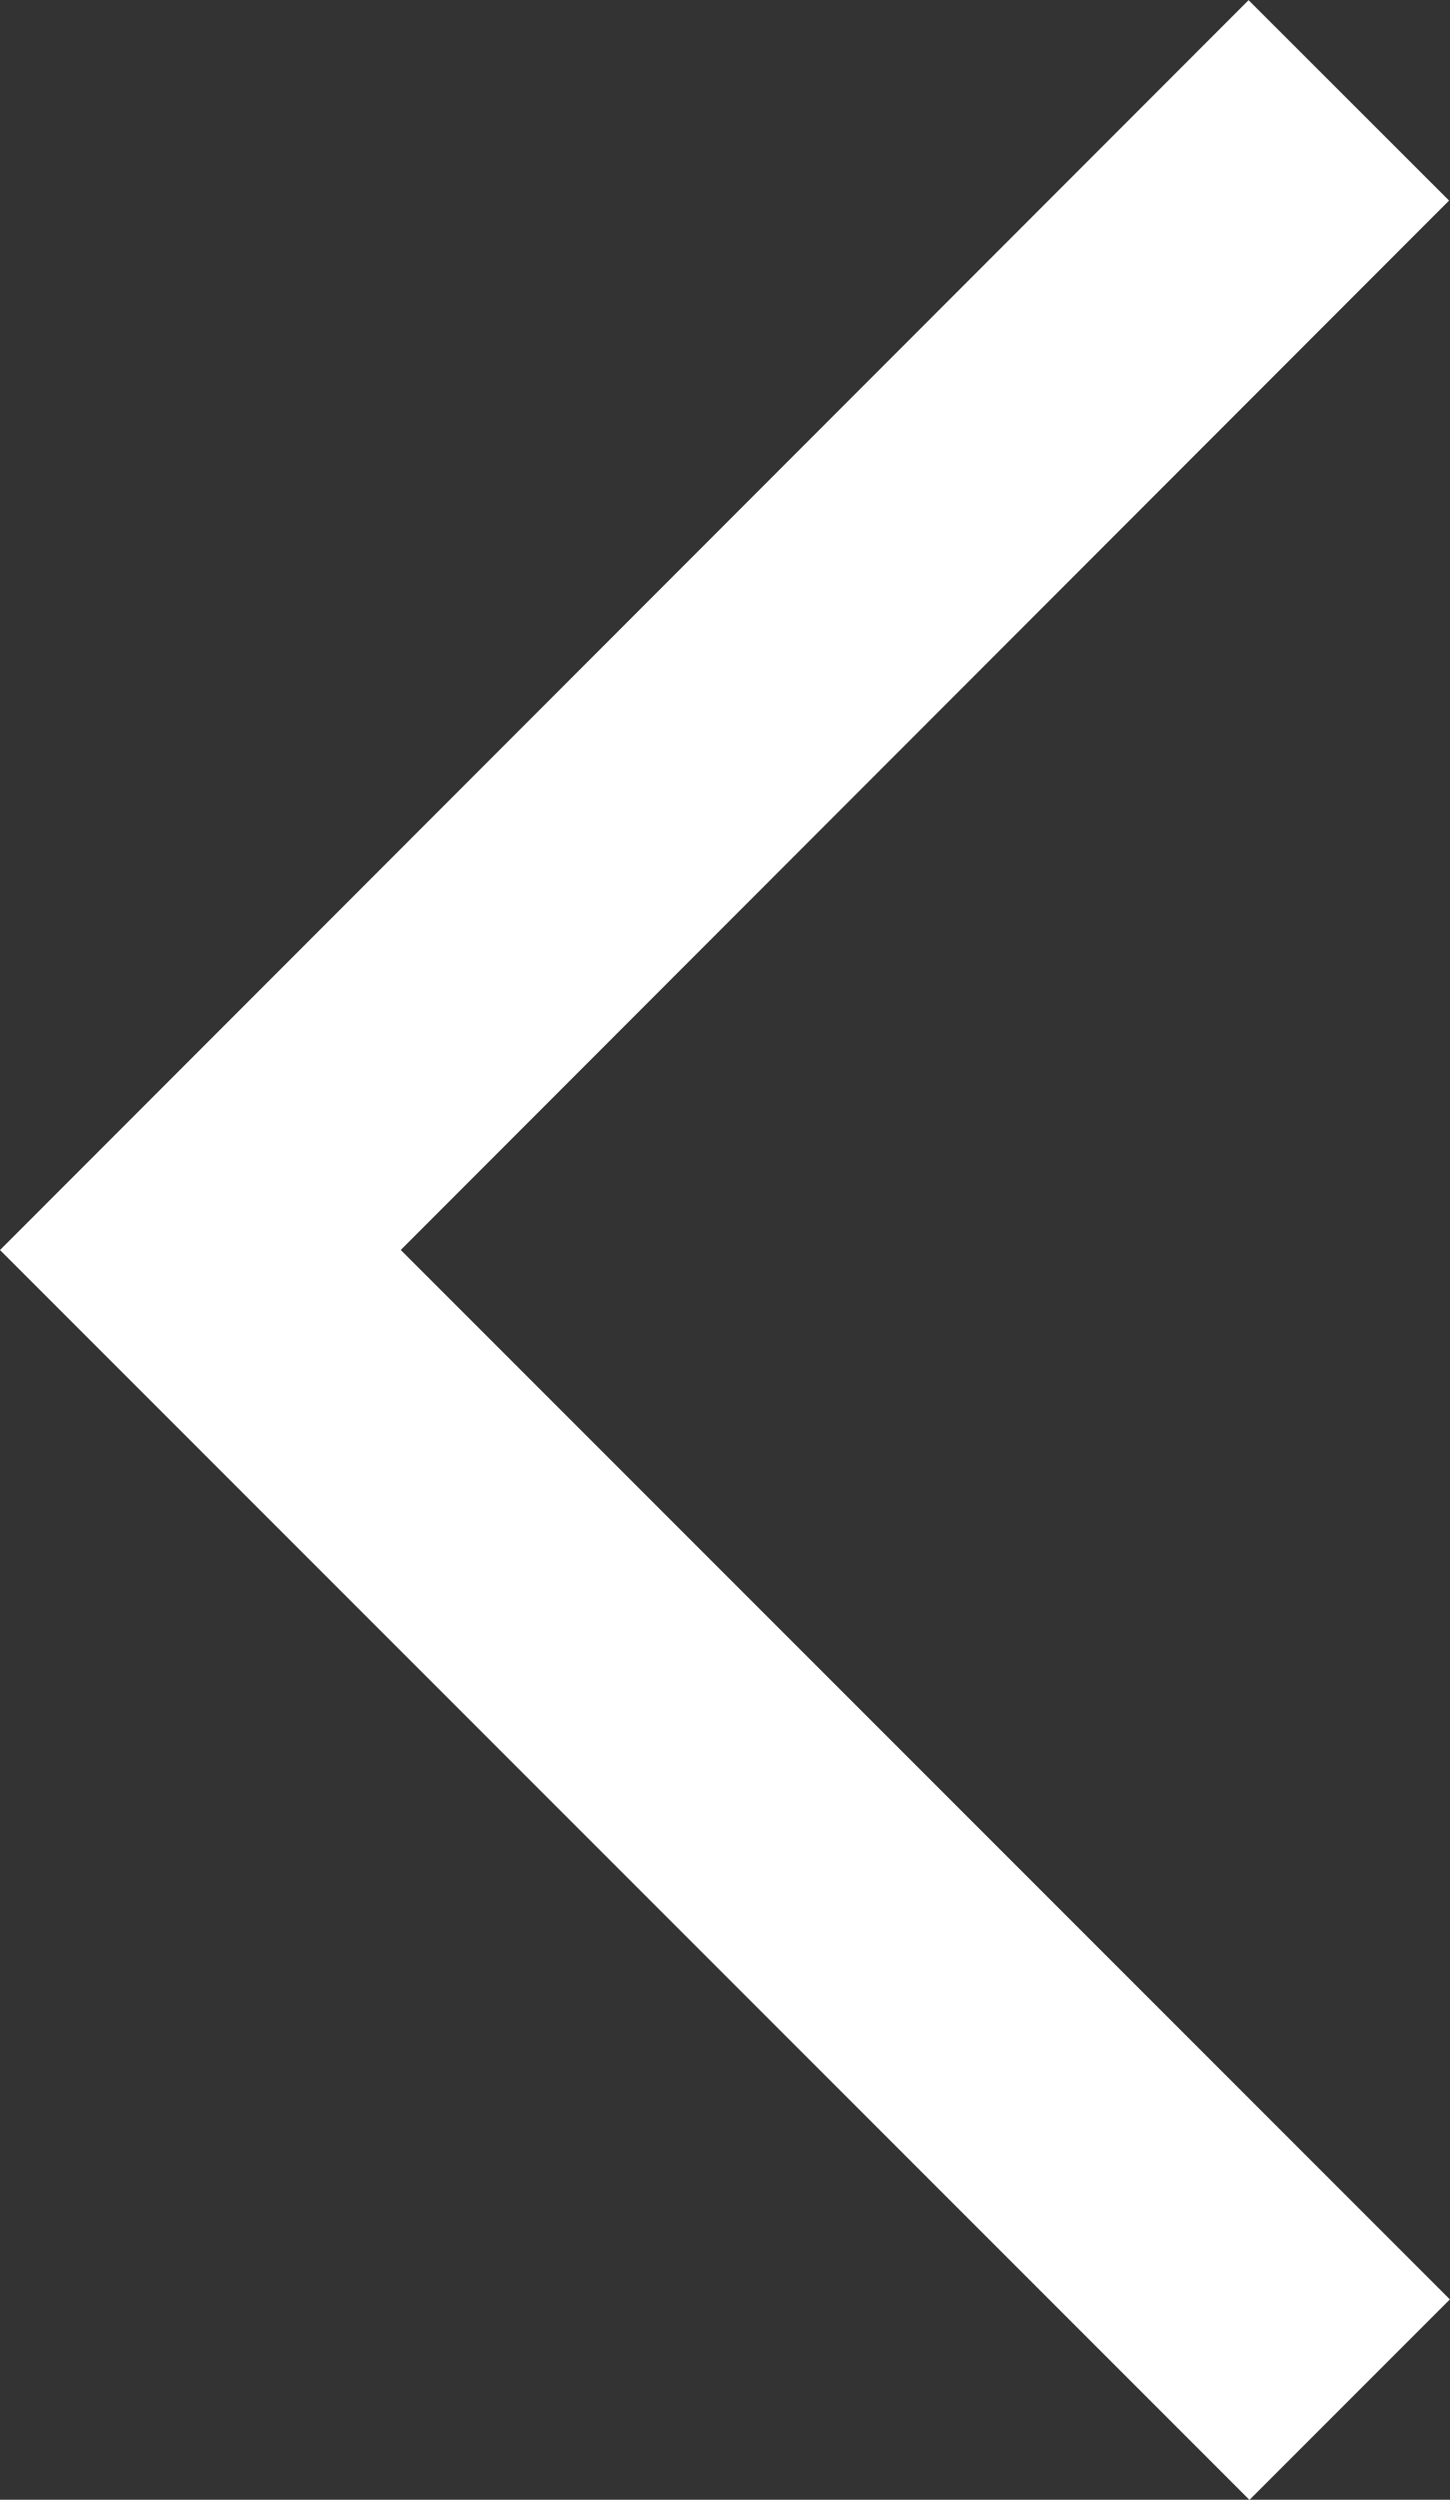 <svg xmlns="http://www.w3.org/2000/svg" width="5.116" height="8.817" viewBox="0 0 5.116 8.817">
  <rect x="0" y="0" width="5.116" height="8.817" fill="#333333" stroke="none"/>
  <path id="Path_253" data-name="Path 253" d="M31.3,3155.945,27.248,3160l4.055,4.055" transform="translate(-26.541 -3155.591)" fill="none" stroke="#fff" stroke-miterlimit="10" stroke-width="1"/>
</svg>
